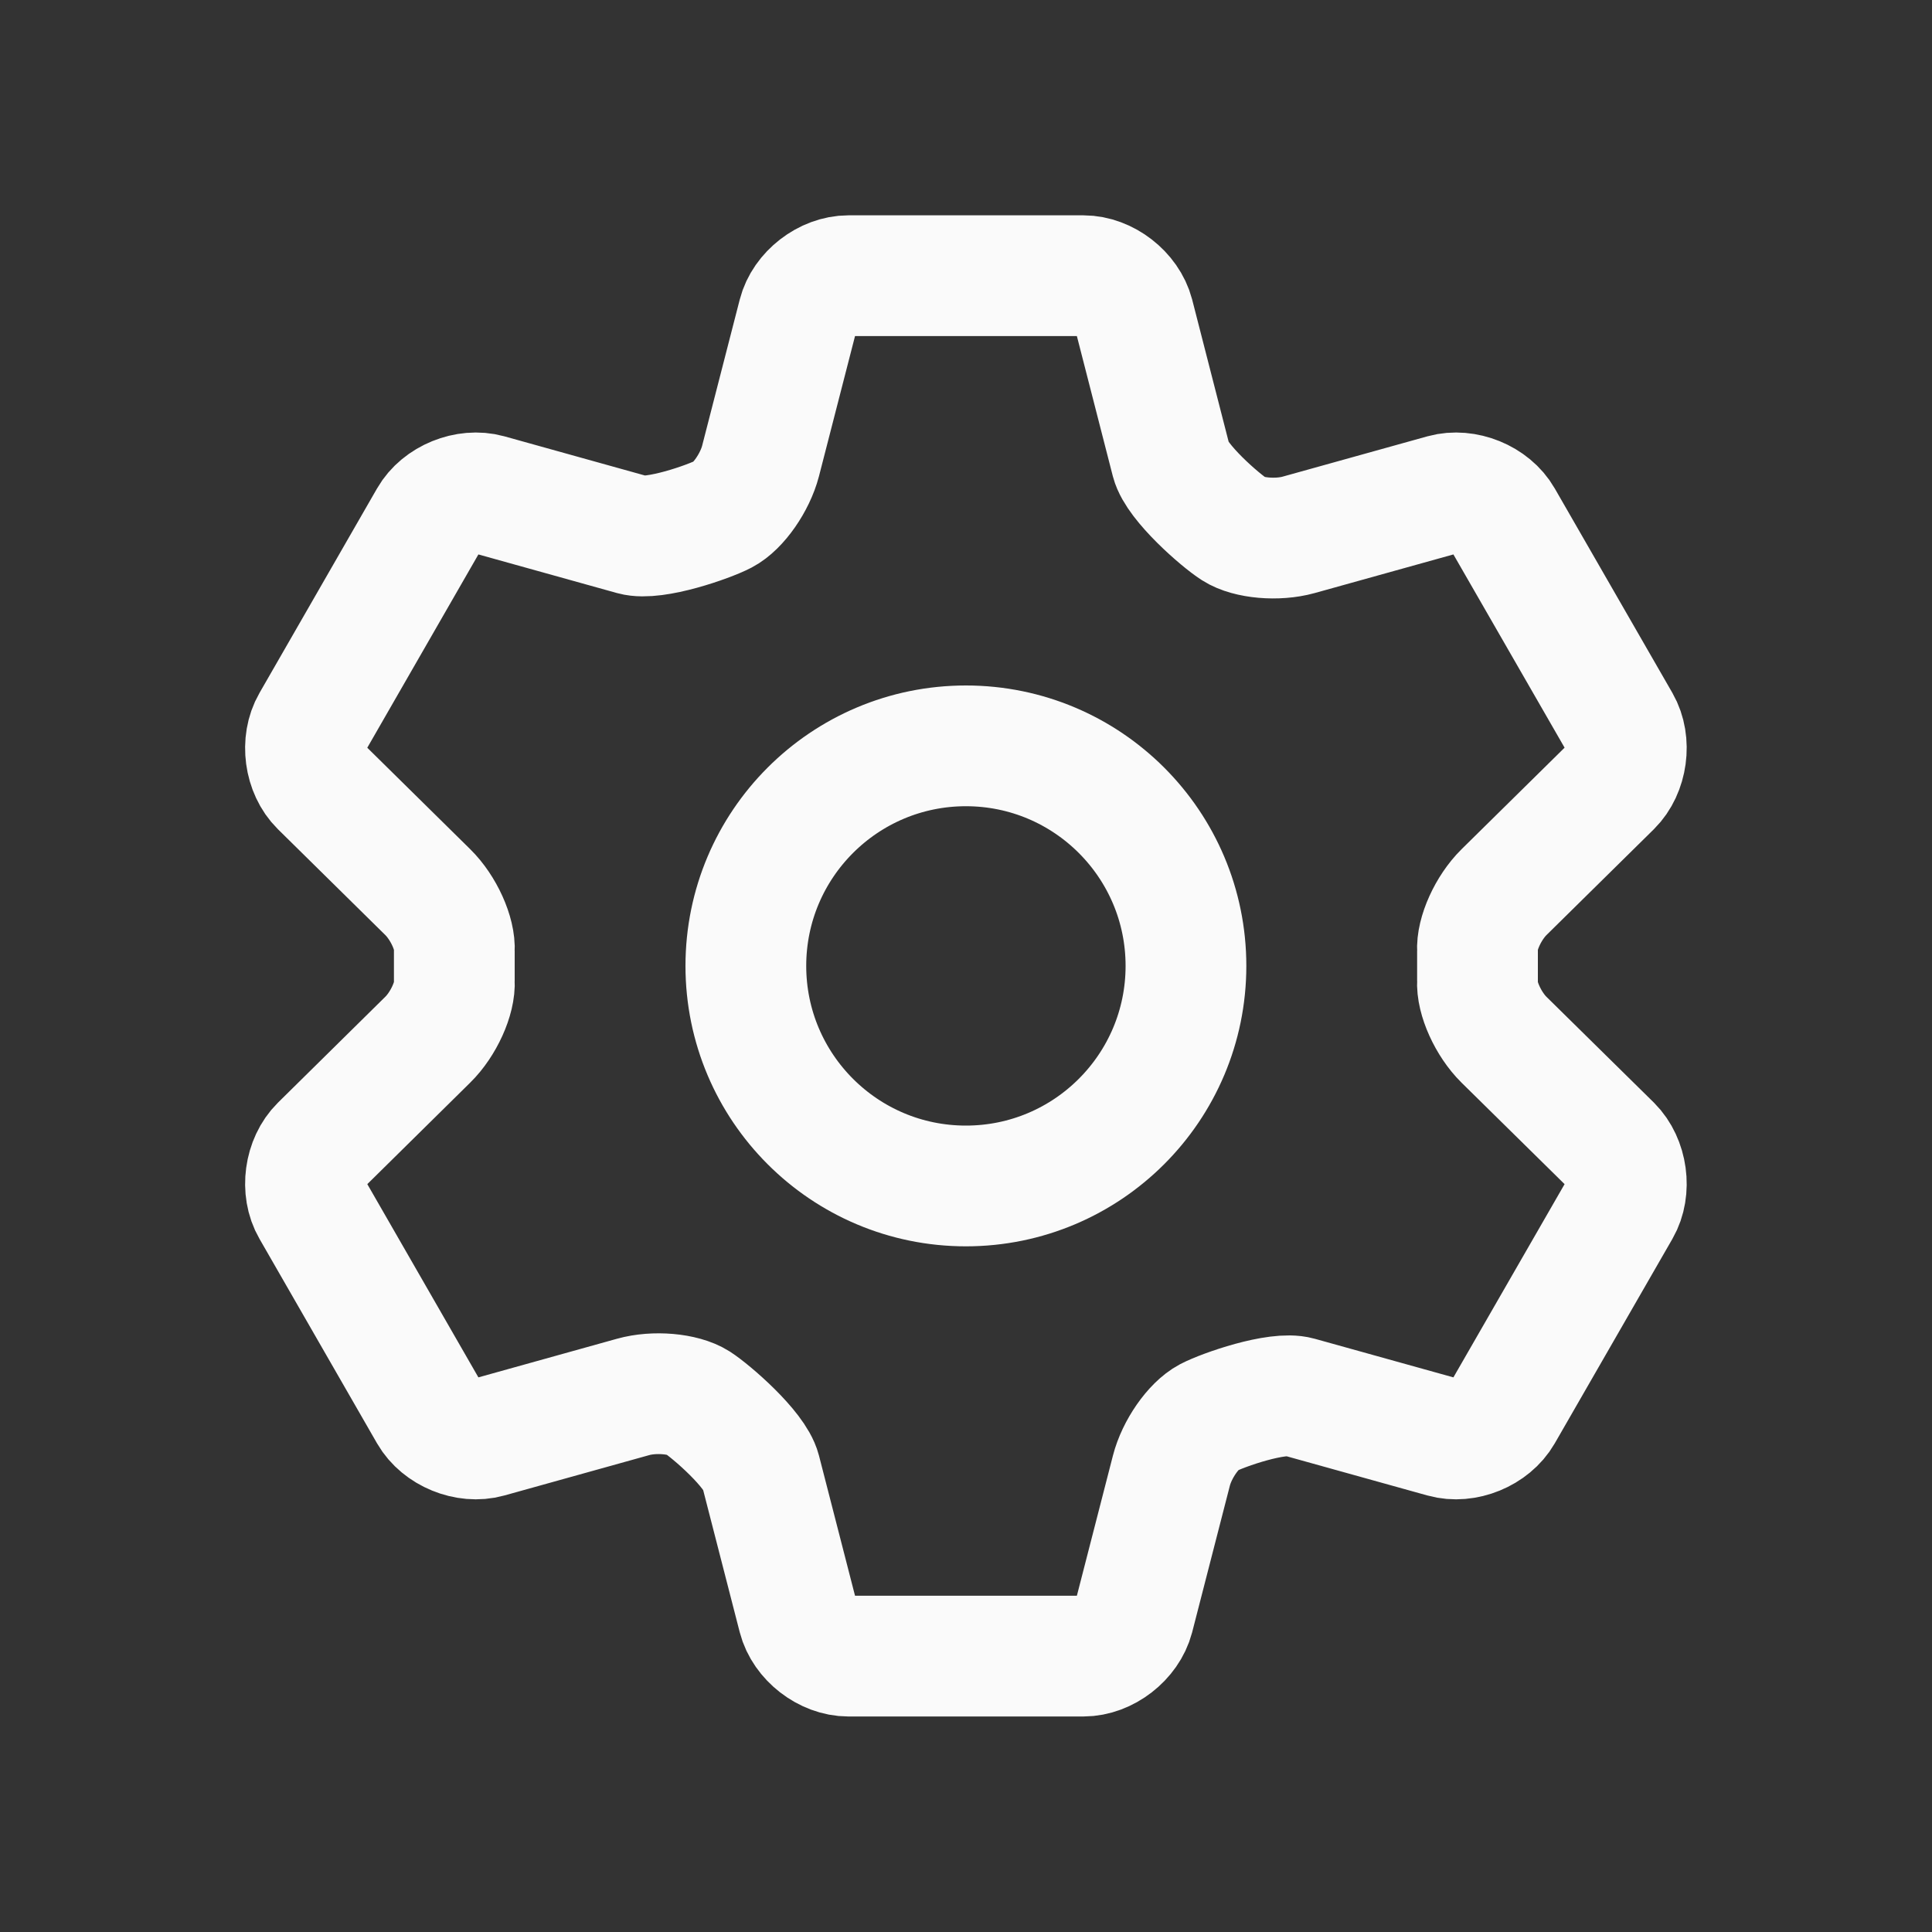 <?xml version="1.0" encoding="UTF-8"?>
<svg width="20px" height="20px" viewBox="0 0 20 20" version="1.1" xmlns="http://www.w3.org/2000/svg" xmlns:xlink="http://www.w3.org/1999/xlink">
    <rect x="0" y="0" width="20" height="20" fill="#333333" stroke="none"/>
    <!-- Generator: Sketch 63.1 (92452) - https://sketch.com -->
    <title>internet_pc_ic_settings_dark</title>
    <desc>Created with Sketch.</desc>
    <g id="internet_pc_ic_settings_dark" stroke="none" stroke-width="1" fill="none" fill-rule="evenodd" stroke-linecap="round" stroke-linejoin="round">
        <path d="M11.215,2.854 C11.444,2.854 11.678,3.036 11.736,3.257 L11.736,3.257 L12.125,4.773 C12.183,4.995 12.633,5.387 12.778,5.479 C12.923,5.572 13.223,5.598 13.443,5.537 L13.443,5.537 L14.944,5.119 C15.165,5.058 15.439,5.169 15.553,5.368 L15.553,5.368 L16.771,7.485 C16.885,7.684 16.844,7.978 16.682,8.139 L16.682,8.139 L15.569,9.236 C15.406,9.397 15.283,9.669 15.295,9.841 L15.295,9.841 L15.295,10.158 C15.283,10.329 15.406,10.602 15.569,10.763 L15.569,10.763 L16.682,11.859 C16.844,12.021 16.885,12.315 16.771,12.513 L16.771,12.513 L15.553,14.63 C15.439,14.828 15.165,14.941 14.944,14.879 L14.944,14.879 L13.443,14.461 C13.223,14.399 12.661,14.595 12.508,14.675 C12.355,14.756 12.183,15.002 12.126,15.225 L12.126,15.225 L11.736,16.741 C11.678,16.962 11.444,17.144 11.215,17.144 L11.215,17.144 L8.783,17.144 C8.554,17.144 8.32,16.962 8.263,16.741 L8.263,16.741 L7.873,15.225 C7.815,15.002 7.364,14.612 7.219,14.518 C7.074,14.426 6.775,14.399 6.554,14.461 L6.554,14.461 L5.054,14.879 C4.833,14.941 4.559,14.828 4.445,14.63 L4.445,14.63 L3.228,12.513 C3.113,12.315 3.153,12.021 3.317,11.859 L3.317,11.859 L4.428,10.763 C4.592,10.602 4.715,10.329 4.703,10.158 L4.703,10.158 L4.703,9.841 C4.715,9.669 4.592,9.396 4.428,9.235 L4.428,9.235 L3.316,8.139 C3.153,7.978 3.113,7.684 3.228,7.485 L3.228,7.485 L4.445,5.368 C4.559,5.169 4.833,5.058 5.054,5.119 L5.054,5.119 L6.554,5.537 C6.775,5.598 7.337,5.402 7.49,5.322 C7.643,5.242 7.815,4.995 7.873,4.773 L7.873,4.773 L8.263,3.257 C8.319,3.036 8.554,2.854 8.783,2.854 L8.783,2.854 Z M9.999,7.721 C8.741,7.721 7.721,8.741 7.721,9.999 C7.721,11.257 8.741,12.277 9.999,12.277 C11.257,12.277 12.277,11.257 12.277,9.999 C12.277,8.741 11.257,7.721 9.999,7.721 Z" id="settings" stroke="#FAFAFA" stroke-width="1.25"></path>
    </g>
</svg>